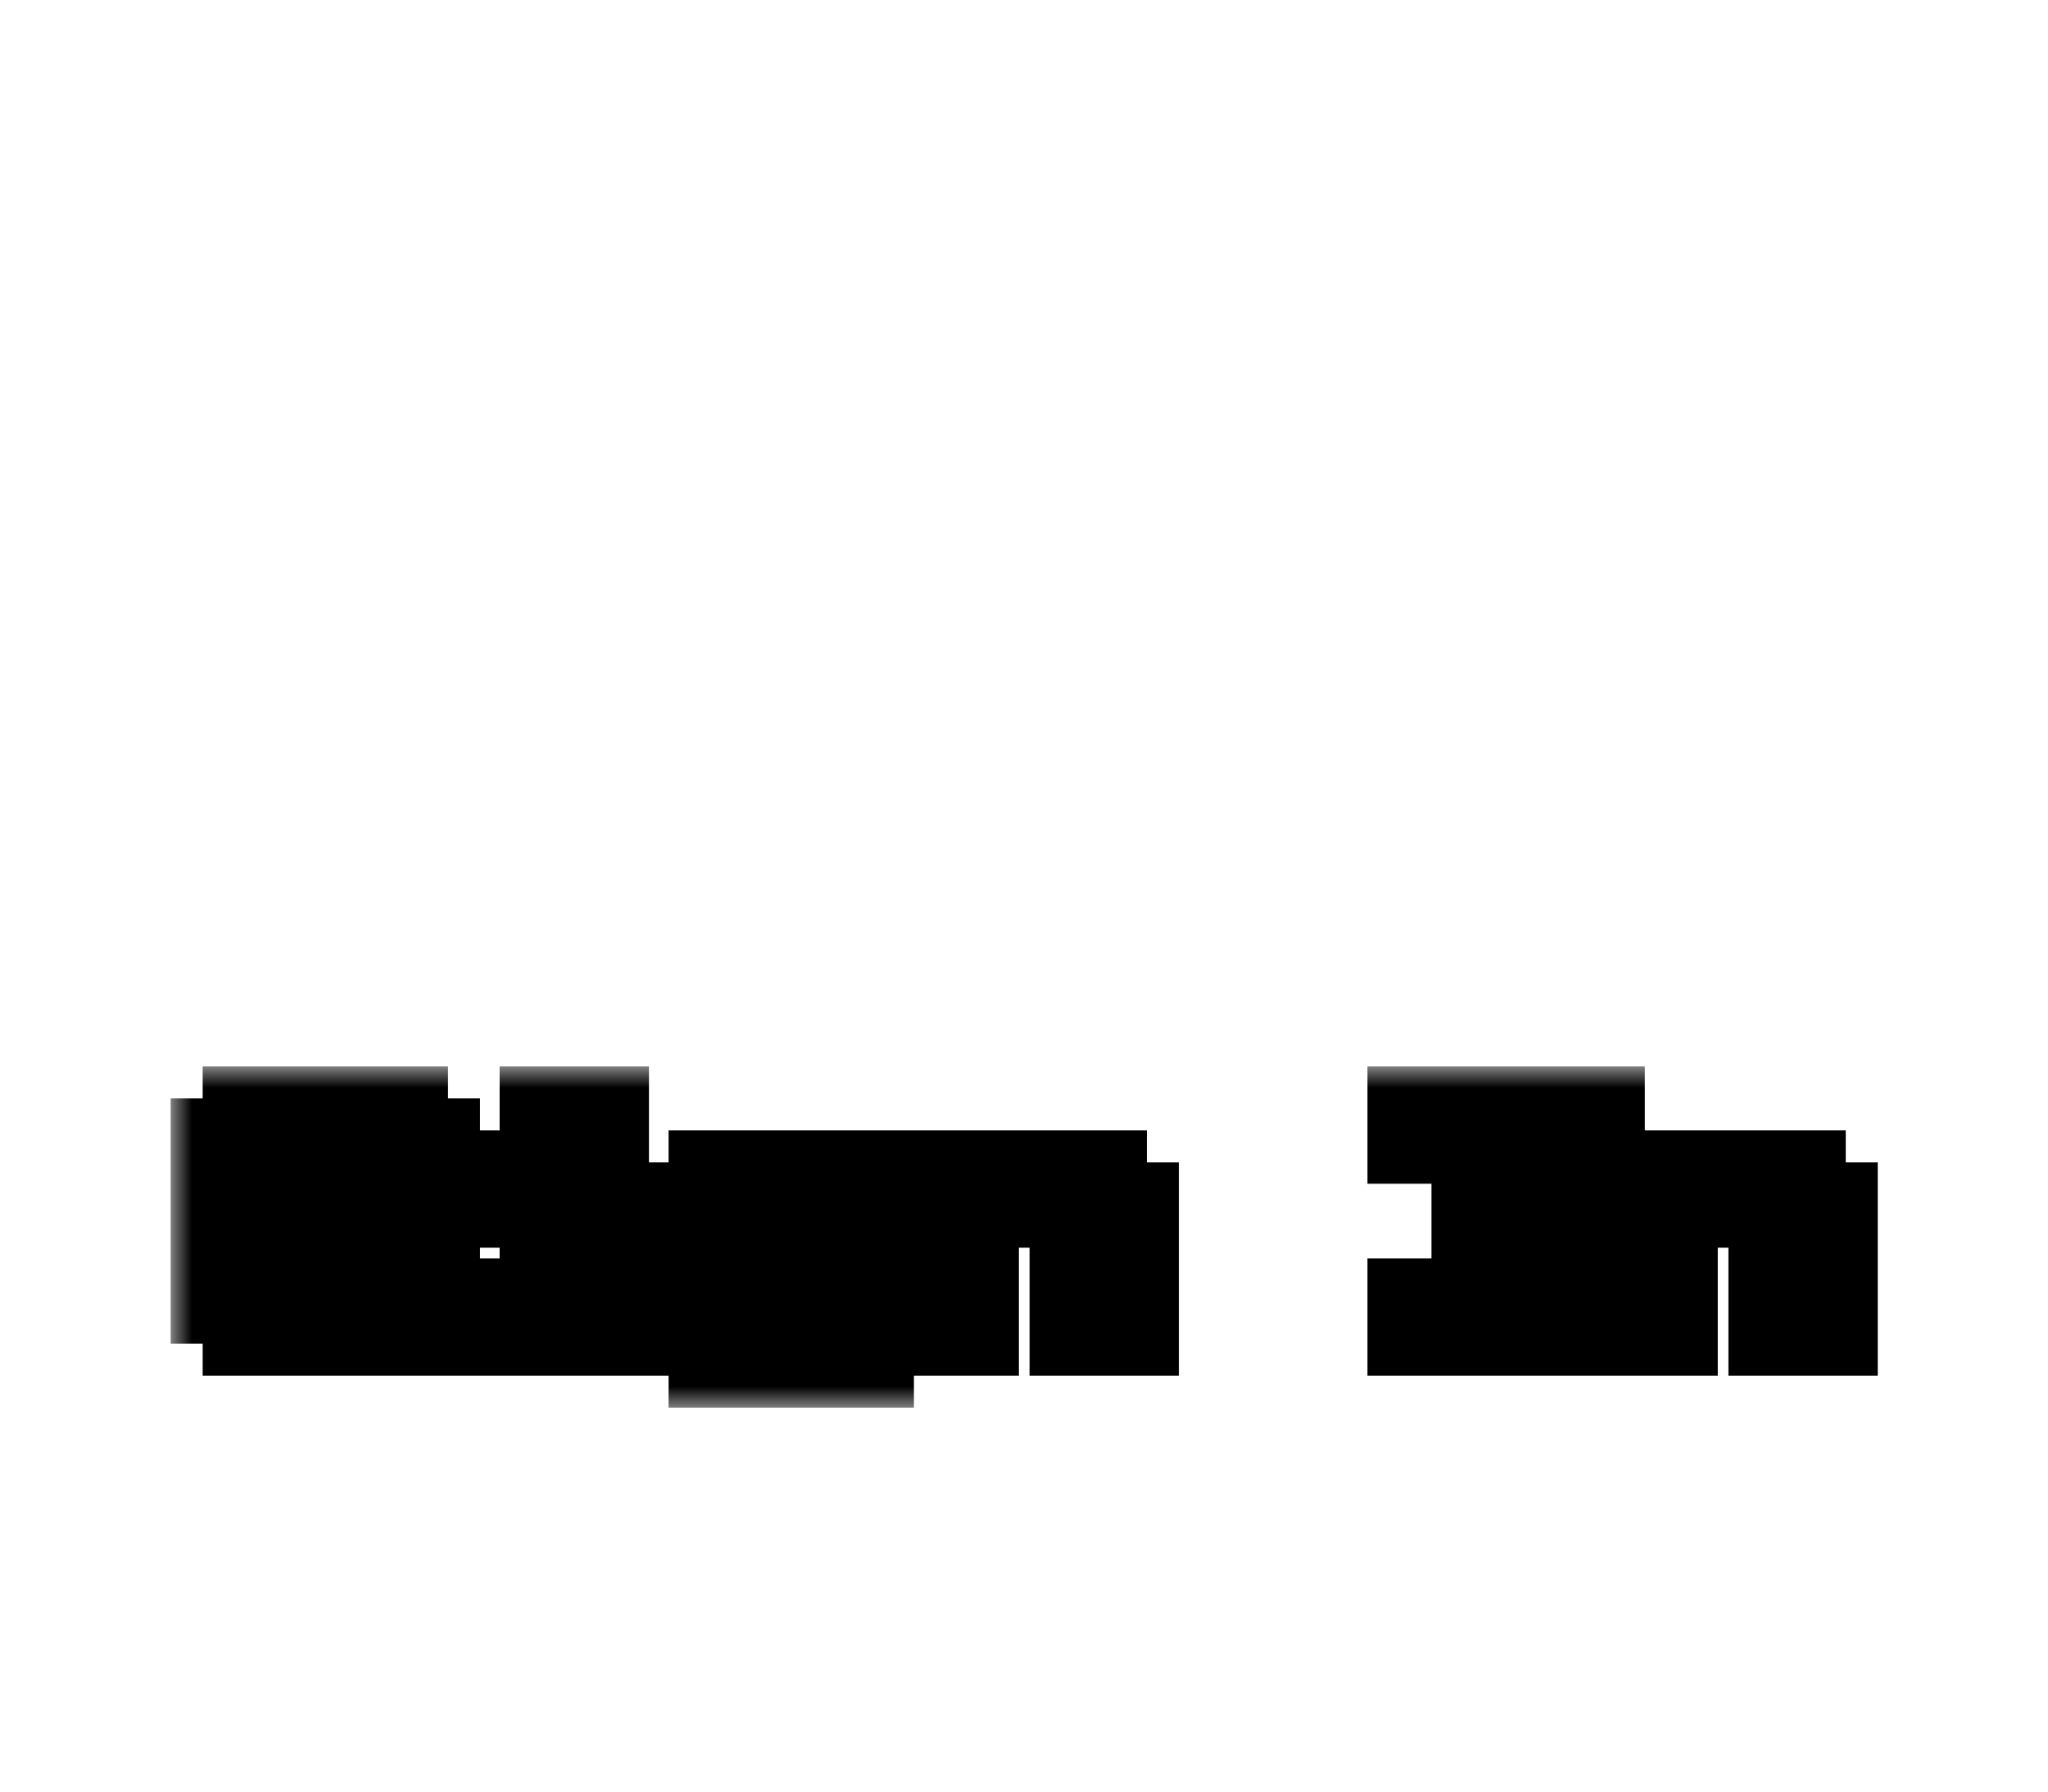 <svg width="48" height="42" viewBox="0 0 48 42" fill="none" xmlns="http://www.w3.org/2000/svg">
<g filter="url(#filter0_dd_1029_4392)">
<mask id="path-1-outside-1_1029_4392" maskUnits="userSpaceOnUse" x="4" y="17" width="41" height="8" fill="black">
<rect fill="white" x="4" y="17" width="41" height="8"/>
<path d="M5.75 23.25V22.5H5V21.75H6.5V22.5H8.75V21H5.75V20.25H5V18.75H5.75V18H9.5V18.75H10.25V19.5H8.75V18.75H6.5V20.25H9.5V21H10.25V22.5H9.5V23.25H5.75ZM12.71 18.75V18H14.21V18.75H12.71ZM11.21 23.25V22.5H12.71V20.25H11.96V19.5H14.21V22.5H15.71V23.25H11.21ZM16.67 24V23.25H19.67V22.5H16.67V21.75H15.92V20.25H16.67V19.5H21.17V23.25H20.42V24H16.67ZM17.42 21.75H19.67V20.25H17.42V21.75ZM21.38 23.25V19.5H25.88V20.25H26.63V23.25H25.13V20.25H22.88V23.25H21.38ZM33.05 23.25V22.5H34.55V18.75H33.05V18H37.55V18.75H36.05V22.5H37.55V23.25H33.05ZM37.76 23.25V19.5H42.26V20.25H43.01V23.25H41.51V20.25H39.26V23.25H37.76Z"/>
</mask>
<path d="M5.75 23.25V22.5H5V21.75H6.5V22.5H8.75V21H5.75V20.25H5V18.75H5.75V18H9.5V18.75H10.25V19.5H8.75V18.75H6.5V20.25H9.5V21H10.25V22.5H9.5V23.25H5.75ZM12.71 18.75V18H14.21V18.75H12.71ZM11.21 23.25V22.5H12.71V20.25H11.96V19.5H14.21V22.5H15.71V23.25H11.21ZM16.67 24V23.25H19.67V22.5H16.67V21.75H15.92V20.25H16.67V19.5H21.17V23.25H20.42V24H16.67ZM17.42 21.75H19.67V20.25H17.42V21.75ZM21.38 23.25V19.5H25.88V20.25H26.63V23.25H25.13V20.25H22.88V23.25H21.38ZM33.05 23.25V22.5H34.55V18.75H33.05V18H37.55V18.75H36.05V22.5H37.55V23.25H33.05ZM37.76 23.25V19.5H42.26V20.25H43.01V23.25H41.51V20.25H39.26V23.25H37.76Z" fill="white"/>
<path d="M5.75 23.25H4.75V24.25H5.75V23.25ZM5.75 22.5H6.75V21.5H5.75V22.5ZM5 22.5H4V23.5H5V22.5ZM5 21.75V20.75H4V21.75H5ZM6.5 21.75H7.5V20.75H6.5V21.75ZM6.5 22.5H5.5V23.5H6.5V22.5ZM8.75 22.5V23.5H9.75V22.5H8.75ZM8.75 21H9.75V20H8.75V21ZM5.75 21H4.75V22H5.75V21ZM5.75 20.25H6.75V19.25H5.75V20.25ZM5 20.25H4V21.25H5V20.25ZM5 18.75V17.75H4V18.75H5ZM5.75 18.75V19.75H6.75V18.75H5.75ZM5.75 18V17H4.75V18H5.75ZM9.5 18H10.5V17H9.5V18ZM9.5 18.75H8.5V19.75H9.5V18.75ZM10.25 18.75H11.25V17.75H10.25V18.75ZM10.25 19.5V20.5H11.25V19.5H10.25ZM8.75 19.5H7.75V20.5H8.75V19.5ZM8.75 18.75H9.75V17.75H8.75V18.75ZM6.5 18.75V17.75H5.5V18.75H6.5ZM6.5 20.25H5.5V21.25H6.5V20.25ZM9.5 20.25H10.5V19.25H9.5V20.25ZM9.5 21H8.5V22H9.5V21ZM10.25 21H11.25V20H10.25V21ZM10.25 22.5V23.5H11.25V22.5H10.25ZM9.5 22.5V21.5H8.5V22.5H9.5ZM9.5 23.25V24.25H10.5V23.25H9.5ZM6.75 23.25V22.5H4.75V23.25H6.75ZM5.75 21.5H5V23.5H5.75V21.5ZM6 22.5V21.75H4V22.5H6ZM5 22.75H6.5V20.75H5V22.75ZM5.5 21.75V22.5H7.5V21.75H5.5ZM6.5 23.5H8.75V21.5H6.5V23.5ZM9.75 22.5V21H7.75V22.5H9.75ZM8.75 20H5.75V22H8.75V20ZM6.75 21V20.25H4.75V21H6.75ZM5.75 19.25H5V21.25H5.75V19.25ZM6 20.25V18.75H4V20.25H6ZM5 19.75H5.75V17.75H5V19.75ZM6.75 18.75V18H4.75V18.75H6.75ZM5.75 19H9.5V17H5.75V19ZM8.5 18V18.75H10.5V18H8.5ZM9.5 19.75H10.25V17.75H9.5V19.75ZM9.25 18.75V19.5H11.25V18.75H9.25ZM10.25 18.5H8.75V20.5H10.25V18.5ZM9.75 19.5V18.75H7.75V19.5H9.75ZM8.75 17.75H6.5V19.75H8.75V17.75ZM5.5 18.75V20.25H7.5V18.75H5.5ZM6.5 21.25H9.5V19.25H6.5V21.25ZM8.5 20.25V21H10.5V20.25H8.5ZM9.5 22H10.25V20H9.5V22ZM9.25 21V22.5H11.25V21H9.25ZM10.25 21.5H9.5V23.5H10.25V21.5ZM8.5 22.5V23.25H10.5V22.5H8.5ZM9.5 22.25H5.75V24.25H9.5V22.25ZM12.71 18.75H11.71V19.75H12.71V18.75ZM12.71 18V17H11.71V18H12.71ZM14.21 18H15.21V17H14.21V18ZM14.21 18.75V19.75H15.21V18.75H14.21ZM11.21 23.25H10.21V24.25H11.21V23.25ZM11.21 22.5V21.5H10.21V22.5H11.21ZM12.71 22.5V23.5H13.71V22.5H12.71ZM12.71 20.25H13.71V19.25H12.71V20.25ZM11.96 20.25H10.96V21.25H11.96V20.25ZM11.96 19.5V18.5H10.96V19.5H11.96ZM14.21 19.5H15.21V18.5H14.21V19.5ZM14.21 22.5H13.21V23.5H14.21V22.5ZM15.71 22.5H16.71V21.5H15.71V22.5ZM15.71 23.25V24.25H16.71V23.25H15.71ZM13.71 18.75V18H11.71V18.75H13.71ZM12.71 19H14.21V17H12.71V19ZM13.21 18V18.75H15.21V18H13.21ZM14.21 17.75H12.71V19.75H14.21V17.75ZM12.21 23.25V22.5H10.21V23.25H12.21ZM11.21 23.5H12.71V21.5H11.21V23.5ZM13.71 22.5V20.25H11.71V22.5H13.71ZM12.71 19.25H11.96V21.25H12.71V19.25ZM12.96 20.25V19.5H10.96V20.25H12.96ZM11.96 20.5H14.21V18.5H11.96V20.5ZM13.21 19.5V22.5H15.21V19.5H13.21ZM14.21 23.5H15.71V21.5H14.21V23.5ZM14.71 22.5V23.25H16.71V22.5H14.71ZM15.71 22.25H11.21V24.25H15.71V22.25ZM16.67 24H15.67V25H16.67V24ZM16.67 23.25V22.25H15.67V23.25H16.67ZM19.67 23.25V24.25H20.67V23.25H19.67ZM19.67 22.5H20.67V21.5H19.67V22.5ZM16.67 22.5H15.67V23.5H16.67V22.5ZM16.67 21.75H17.67V20.75H16.67V21.75ZM15.92 21.75H14.92V22.75H15.92V21.75ZM15.92 20.25V19.25H14.92V20.25H15.92ZM16.67 20.25V21.25H17.67V20.25H16.67ZM16.67 19.5V18.5H15.67V19.5H16.67ZM21.17 19.5H22.17V18.5H21.17V19.5ZM21.17 23.25V24.25H22.17V23.25H21.17ZM20.42 23.25V22.25H19.42V23.25H20.42ZM20.42 24V25H21.42V24H20.42ZM17.42 21.75H16.42V22.75H17.42V21.75ZM19.67 21.75V22.75H20.67V21.75H19.67ZM19.67 20.25H20.67V19.25H19.67V20.25ZM17.42 20.25V19.25H16.42V20.25H17.42ZM17.67 24V23.25H15.67V24H17.67ZM16.67 24.25H19.67V22.25H16.67V24.25ZM20.67 23.25V22.5H18.67V23.25H20.67ZM19.67 21.5H16.67V23.5H19.67V21.5ZM17.67 22.5V21.75H15.67V22.5H17.67ZM16.67 20.75H15.92V22.75H16.67V20.75ZM16.92 21.75V20.25H14.92V21.75H16.92ZM15.92 21.25H16.67V19.25H15.92V21.25ZM17.67 20.25V19.5H15.67V20.25H17.67ZM16.67 20.5H21.17V18.5H16.67V20.5ZM20.17 19.5V23.25H22.17V19.5H20.17ZM21.17 22.25H20.42V24.25H21.17V22.25ZM19.42 23.25V24H21.42V23.25H19.42ZM20.42 23H16.67V25H20.42V23ZM17.42 22.75H19.67V20.75H17.42V22.75ZM20.67 21.75V20.25H18.67V21.75H20.67ZM19.67 19.25H17.42V21.25H19.67V19.25ZM16.42 20.25V21.75H18.42V20.25H16.42ZM21.38 23.25H20.38V24.25H21.38V23.25ZM21.38 19.5V18.5H20.38V19.5H21.38ZM25.88 19.5H26.88V18.5H25.88V19.5ZM25.88 20.25H24.88V21.25H25.88V20.25ZM26.63 20.25H27.63V19.25H26.63V20.25ZM26.63 23.25V24.25H27.63V23.25H26.63ZM25.13 23.25H24.13V24.25H25.13V23.25ZM25.13 20.25H26.13V19.25H25.13V20.25ZM22.88 20.25V19.25H21.88V20.25H22.88ZM22.88 23.25V24.25H23.88V23.25H22.88ZM22.38 23.25V19.5H20.38V23.25H22.38ZM21.38 20.5H25.88V18.5H21.38V20.5ZM24.88 19.5V20.25H26.88V19.5H24.88ZM25.88 21.25H26.63V19.25H25.88V21.25ZM25.63 20.25V23.25H27.63V20.25H25.63ZM26.63 22.25H25.13V24.25H26.63V22.25ZM26.13 23.25V20.25H24.13V23.25H26.13ZM25.13 19.25H22.88V21.25H25.13V19.25ZM21.88 20.25V23.25H23.88V20.25H21.88ZM22.88 22.25H21.38V24.25H22.88V22.25ZM33.05 23.25H32.05V24.25H33.05V23.25ZM33.05 22.5V21.5H32.05V22.5H33.05ZM34.55 22.5V23.5H35.55V22.5H34.55ZM34.55 18.75H35.55V17.75H34.55V18.75ZM33.05 18.75H32.05V19.75H33.05V18.75ZM33.05 18V17H32.05V18H33.05ZM37.55 18H38.55V17H37.55V18ZM37.55 18.75V19.75H38.55V18.75H37.55ZM36.05 18.75V17.75H35.05V18.75H36.05ZM36.05 22.5H35.05V23.5H36.05V22.5ZM37.55 22.5H38.55V21.5H37.55V22.5ZM37.55 23.25V24.25H38.55V23.25H37.55ZM34.05 23.25V22.5H32.05V23.25H34.05ZM33.05 23.5H34.55V21.5H33.05V23.5ZM35.55 22.5V18.75H33.55V22.5H35.55ZM34.55 17.75H33.05V19.75H34.55V17.75ZM34.05 18.75V18H32.05V18.75H34.05ZM33.05 19H37.55V17H33.05V19ZM36.55 18V18.75H38.55V18H36.55ZM37.55 17.75H36.05V19.75H37.55V17.75ZM35.05 18.75V22.5H37.05V18.75H35.05ZM36.05 23.5H37.55V21.5H36.05V23.5ZM36.55 22.5V23.25H38.55V22.5H36.55ZM37.55 22.25H33.05V24.25H37.55V22.25ZM37.76 23.25H36.76V24.25H37.76V23.25ZM37.76 19.5V18.5H36.76V19.5H37.76ZM42.26 19.5H43.26V18.5H42.26V19.5ZM42.26 20.25H41.26V21.25H42.26V20.25ZM43.01 20.25H44.01V19.25H43.01V20.25ZM43.01 23.25V24.25H44.01V23.25H43.01ZM41.51 23.25H40.51V24.25H41.51V23.25ZM41.51 20.25H42.51V19.25H41.51V20.25ZM39.26 20.25V19.25H38.26V20.25H39.26ZM39.26 23.25V24.25H40.26V23.25H39.26ZM38.76 23.25V19.5H36.76V23.25H38.76ZM37.76 20.5H42.26V18.5H37.76V20.5ZM41.26 19.5V20.25H43.26V19.5H41.26ZM42.26 21.25H43.01V19.25H42.26V21.25ZM42.01 20.25V23.25H44.01V20.25H42.01ZM43.01 22.25H41.51V24.25H43.01V22.25ZM42.51 23.25V20.25H40.51V23.25H42.51ZM41.51 19.25H39.26V21.25H41.51V19.25ZM38.26 20.25V23.25H40.26V20.25H38.26ZM39.26 22.25H37.76V24.25H39.26V22.25Z" fill="black" mask="url(#path-1-outside-1_1029_4392)"/>
</g>
<defs>
<filter id="filter0_dd_1029_4392" x="0" y="17" width="48.01" height="16" filterUnits="userSpaceOnUse" color-interpolation-filters="sRGB">
<feFlood flood-opacity="0" result="BackgroundImageFix"/>
<feColorMatrix in="SourceAlpha" type="matrix" values="0 0 0 0 0 0 0 0 0 0 0 0 0 0 0 0 0 0 127 0" result="hardAlpha"/>
<feOffset dy="4"/>
<feGaussianBlur stdDeviation="2"/>
<feComposite in2="hardAlpha" operator="out"/>
<feColorMatrix type="matrix" values="0 0 0 0 0 0 0 0 0 0 0 0 0 0 0 0 0 0 0.04 0"/>
<feBlend mode="normal" in2="BackgroundImageFix" result="effect1_dropShadow_1029_4392"/>
<feColorMatrix in="SourceAlpha" type="matrix" values="0 0 0 0 0 0 0 0 0 0 0 0 0 0 0 0 0 0 127 0" result="hardAlpha"/>
<feOffset dy="4"/>
<feGaussianBlur stdDeviation="2"/>
<feComposite in2="hardAlpha" operator="out"/>
<feColorMatrix type="matrix" values="0 0 0 0 0 0 0 0 0 0 0 0 0 0 0 0 0 0 0.25 0"/>
<feBlend mode="normal" in2="effect1_dropShadow_1029_4392" result="effect2_dropShadow_1029_4392"/>
<feBlend mode="normal" in="SourceGraphic" in2="effect2_dropShadow_1029_4392" result="shape"/>
</filter>
</defs>
</svg>

